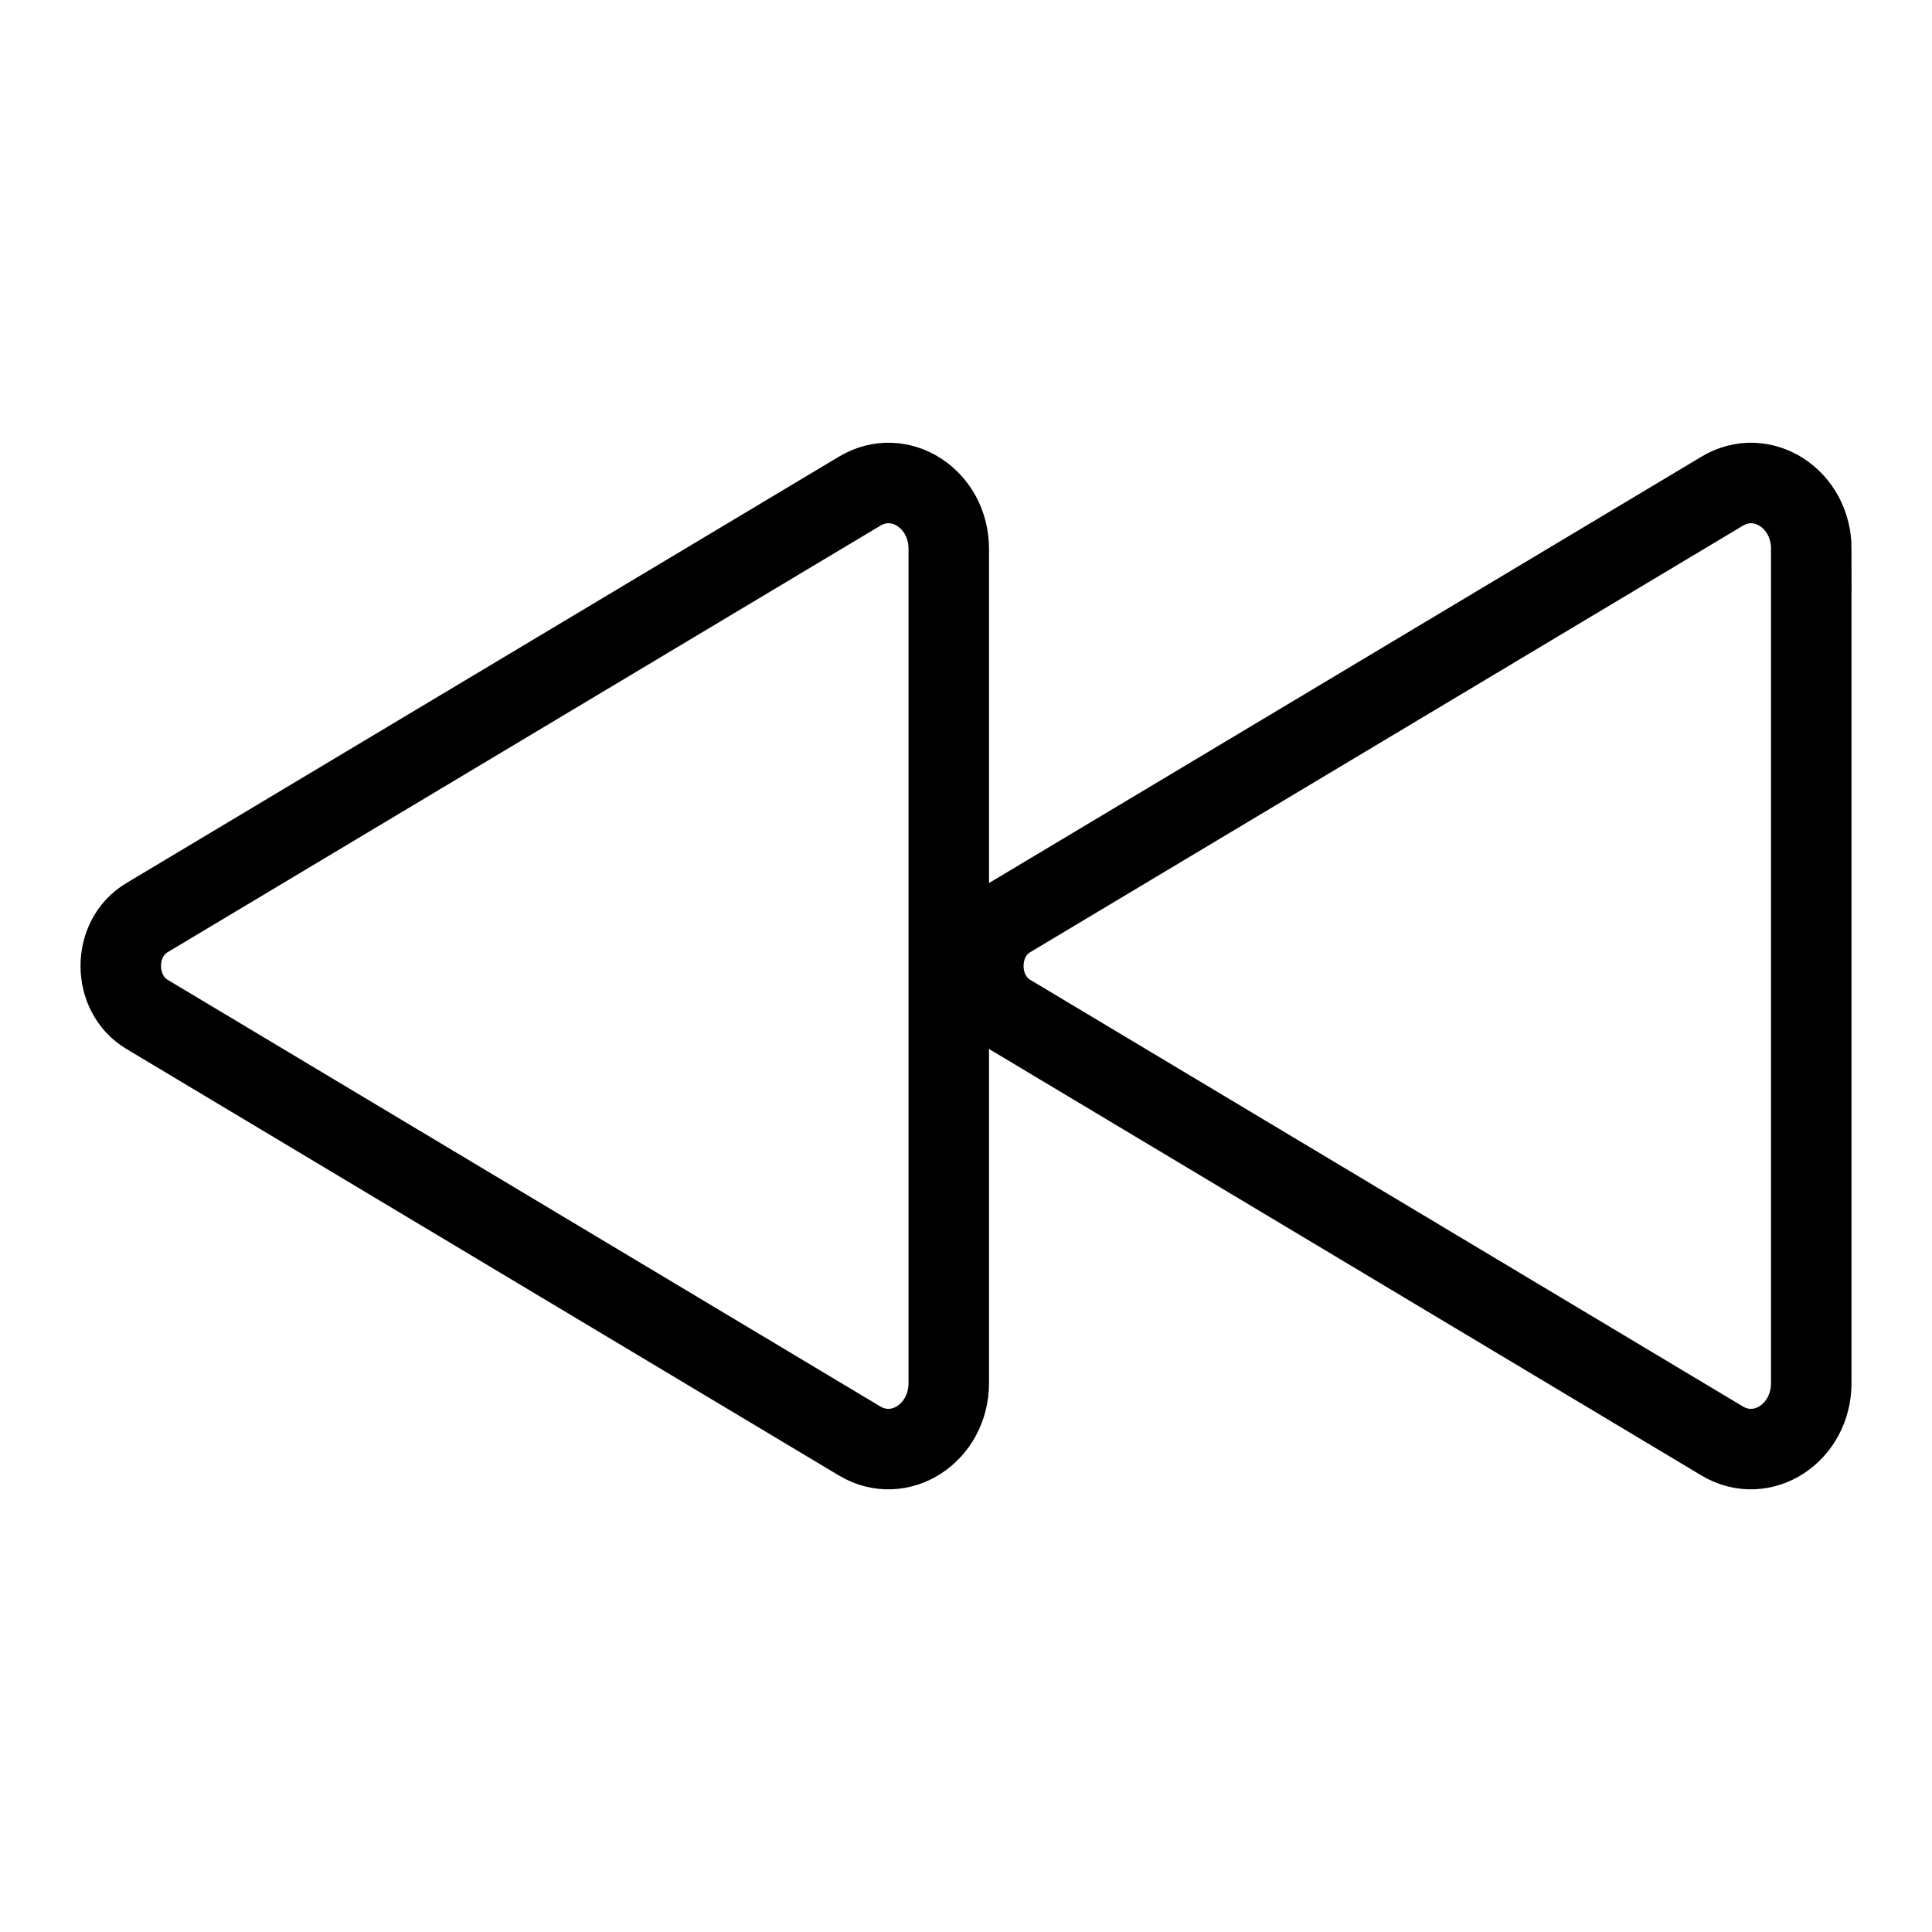 <svg fill="none" stroke="currentColor" stroke-width="1" viewBox="0 0 24 24" xmlns="http://www.w3.org/2000/svg">
  <path d="M22.5 6.82v10.36c0 .622-.609 1.018-1.107.72l-8.853-5.3c-.433-.26-.433-.942 0-1.2l8.853-5.298c.498-.3 1.108.096 1.108.718Z"></path>
  <path d="M11.786 6.82v10.36c0 .622-.61 1.018-1.108.72l-8.853-5.3c-.433-.26-.433-.942 0-1.2l8.853-5.298c.499-.3 1.108.096 1.108.718Z"></path>
</svg>